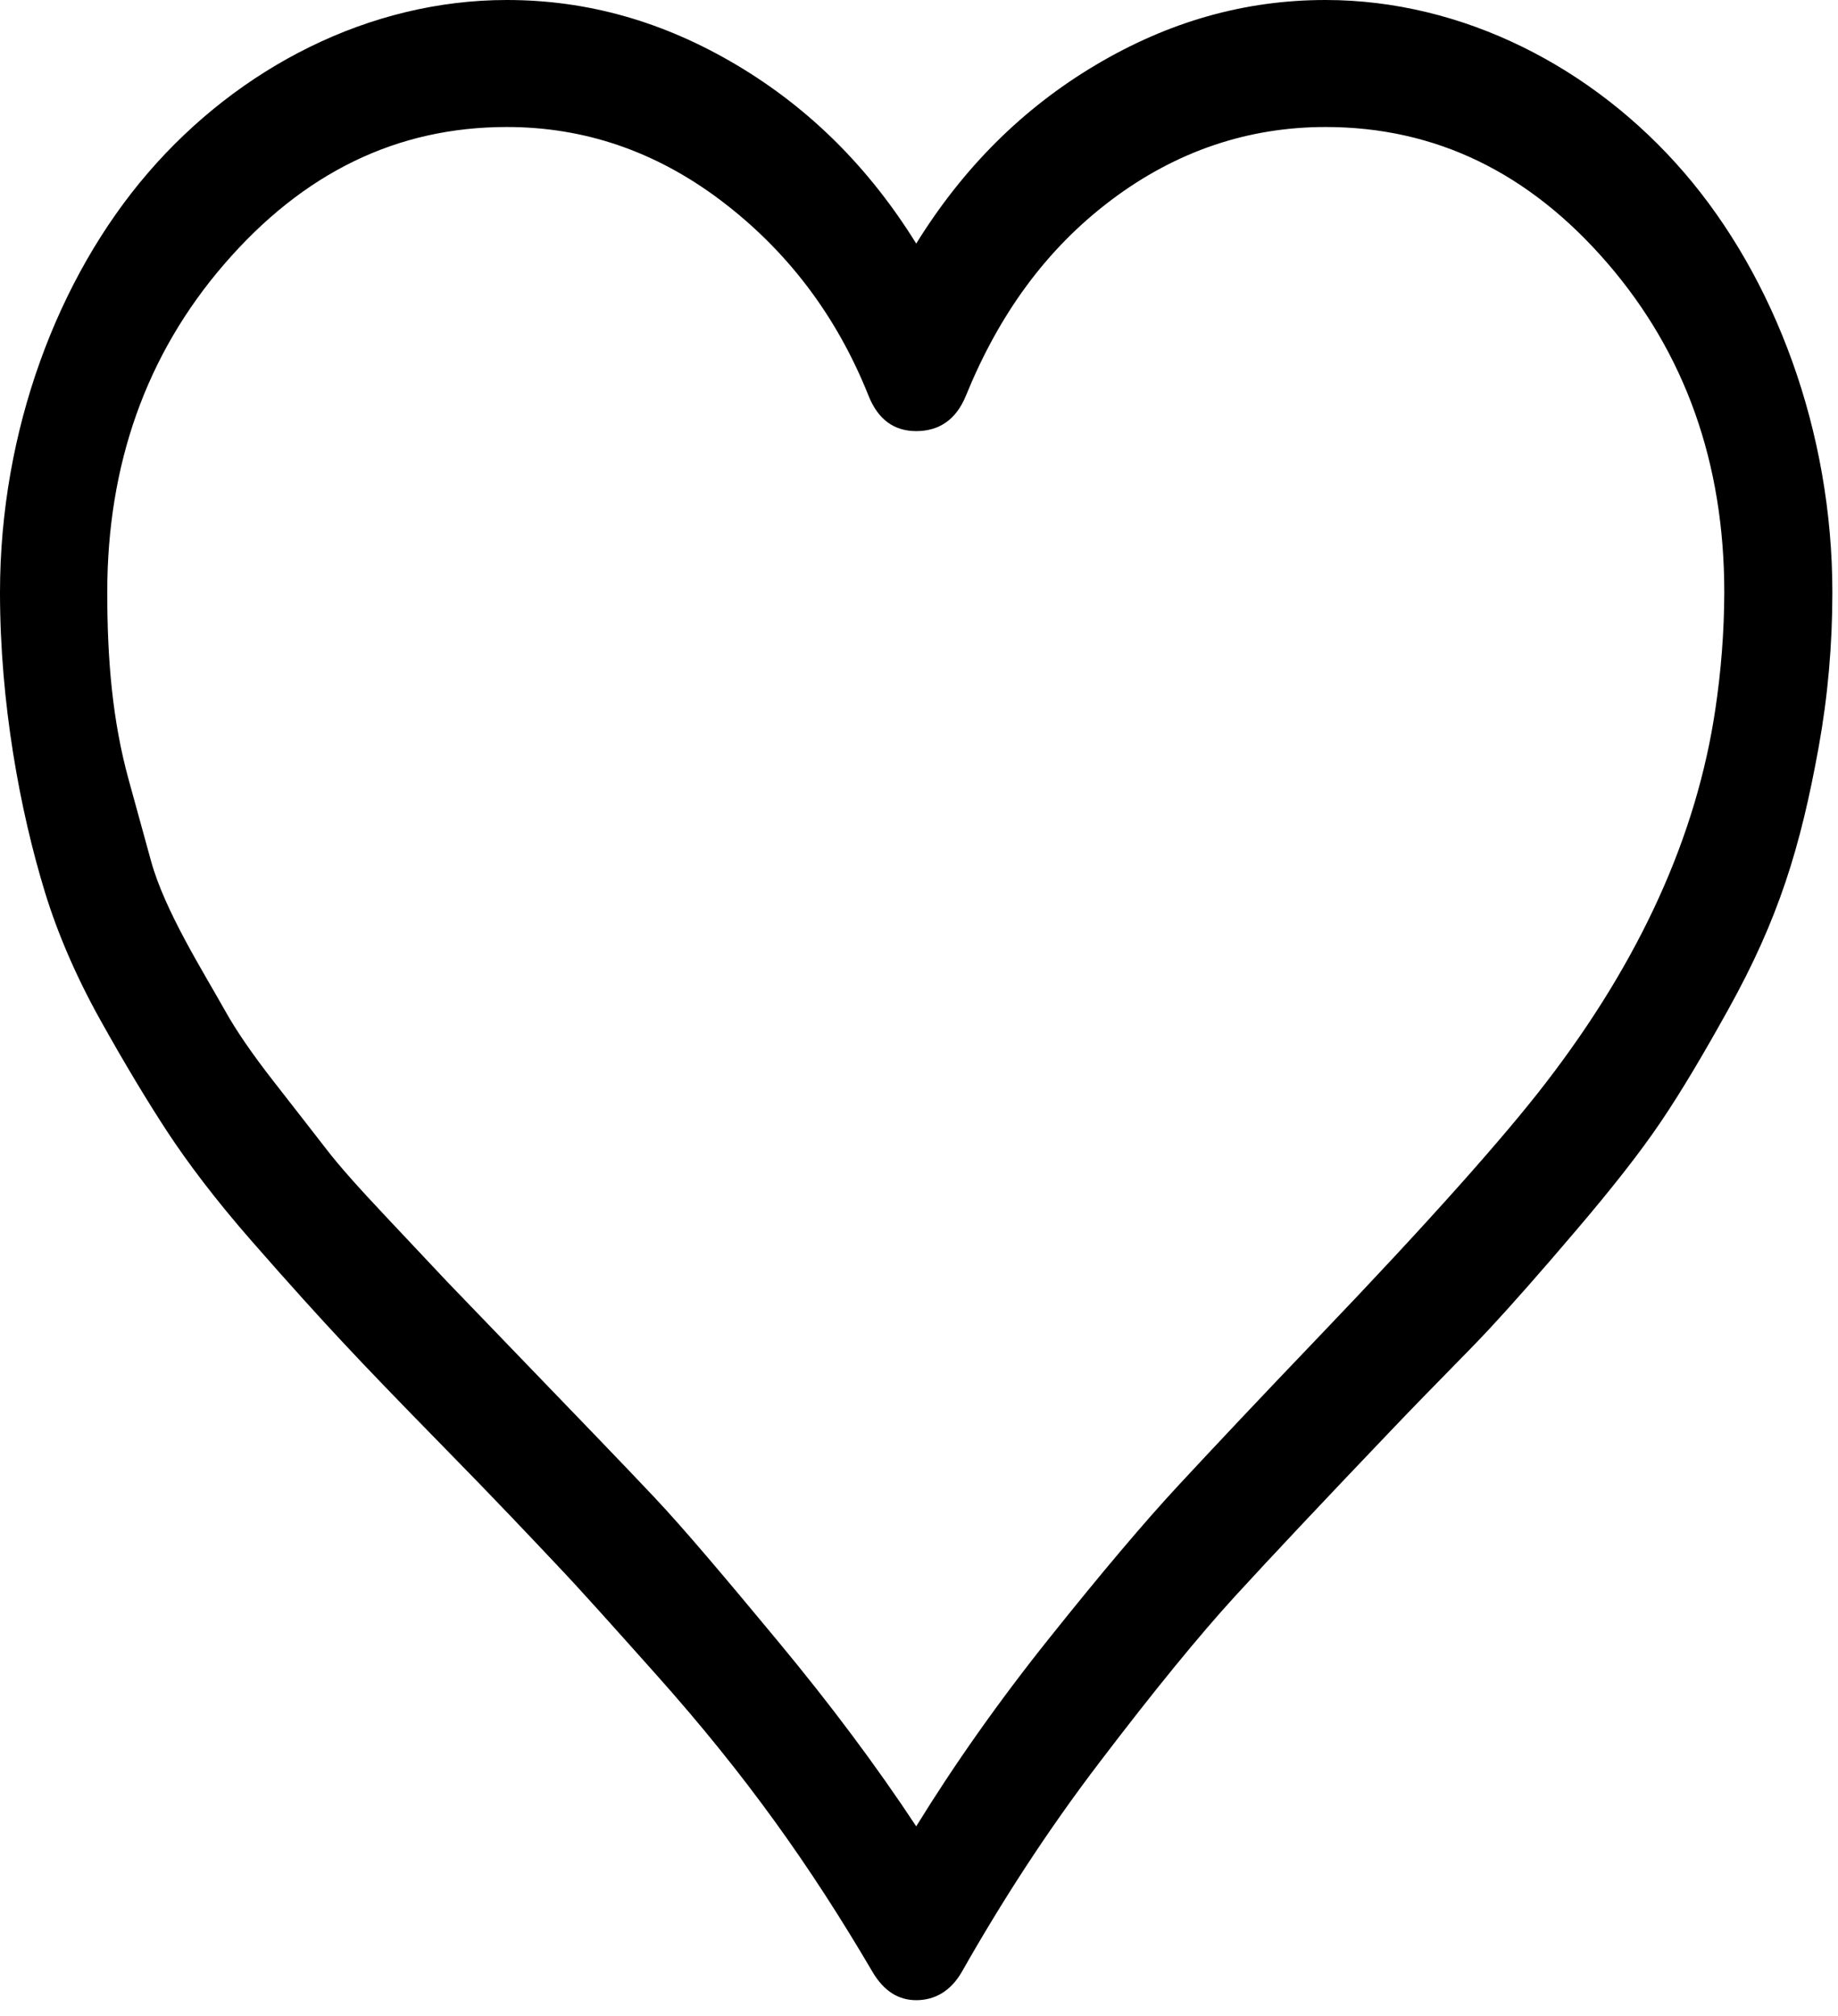 <svg width="31" height="34" viewBox="0 0 31 34" fill="none" xmlns="http://www.w3.org/2000/svg">
<path fill-rule="evenodd" clip-rule="evenodd" d="M28.407 2.913C26.878 1.137 24.674 3.51184e-09 22.357 3.18211e-09C20.992 2.98785e-09 19.71 0.365 18.477 1.098C17.244 1.832 16.242 2.834 15.453 4.108C14.663 2.834 13.661 1.832 12.427 1.098C11.194 0.365 9.913 1.41093e-09 8.548 1.21668e-09C6.229 8.8665e-10 4.028 1.137 2.498 2.913C0.969 4.687 -1.03484e-09 7.271 -1.42204e-09 9.991C-1.68825e-09 11.861 0.339 13.678 0.757 15.044C0.964 15.721 1.276 16.457 1.693 17.204C2.115 17.961 2.498 18.593 2.827 19.095C3.156 19.595 3.625 20.224 4.257 20.945C4.891 21.67 5.408 22.239 5.786 22.643C6.164 23.049 6.74 23.647 7.495 24.417C8.367 25.305 8.989 25.966 9.385 26.386C9.776 26.796 10.339 27.427 11.079 28.256C12.576 29.934 13.674 31.48 14.713 33.252C14.906 33.583 15.156 33.734 15.453 33.734C15.764 33.734 16.035 33.584 16.225 33.252C16.889 32.081 17.658 30.883 18.559 29.704C19.467 28.511 20.224 27.585 20.828 26.924C21.44 26.256 22.32 25.321 23.459 24.128C24.162 23.39 24.724 22.836 25.102 22.432C25.48 22.026 25.974 21.467 26.582 20.752C27.19 20.039 27.671 19.426 28.012 18.92C28.361 18.404 28.731 17.778 29.146 17.031C29.997 15.502 30.368 14.293 30.675 12.595C30.828 11.747 30.905 10.877 30.905 9.991C30.905 7.271 29.935 4.687 28.407 2.913ZM28.932 11.958C28.616 14.098 27.662 16.198 26.071 18.264C25.378 19.166 24.103 20.603 22.242 22.546C21.276 23.555 20.5 24.379 19.891 25.035C19.298 25.673 18.571 26.535 17.705 27.619C16.845 28.694 16.094 29.762 15.453 30.802C14.778 29.779 14.002 28.742 13.118 27.677C12.227 26.603 11.54 25.787 11.031 25.247C10.521 24.706 9.745 23.902 8.68 22.798L7.545 21.62L6.511 20.521C6.062 20.045 5.716 19.659 5.491 19.364C5.272 19.08 4.981 18.709 4.62 18.245C4.259 17.783 3.98 17.377 3.798 17.049C3.421 16.375 2.781 15.366 2.548 14.524L2.171 13.154C1.896 12.155 1.809 11.128 1.809 9.991C1.809 7.831 2.466 5.979 3.781 4.456C5.113 2.913 6.692 2.142 8.548 2.142C9.848 2.142 11.047 2.545 12.15 3.375C13.251 4.205 14.1 5.297 14.648 6.672C14.807 7.072 15.076 7.271 15.453 7.271C15.831 7.271 16.124 7.086 16.292 6.672C16.847 5.31 17.639 4.205 18.741 3.375C19.842 2.545 21.059 2.142 22.357 2.142C24.215 2.142 25.794 2.913 27.109 4.436C28.424 5.959 29.082 7.811 29.082 9.991C29.08 10.666 29.027 11.321 28.932 11.958L28.932 11.958Z" fill="black"/>
</svg>
